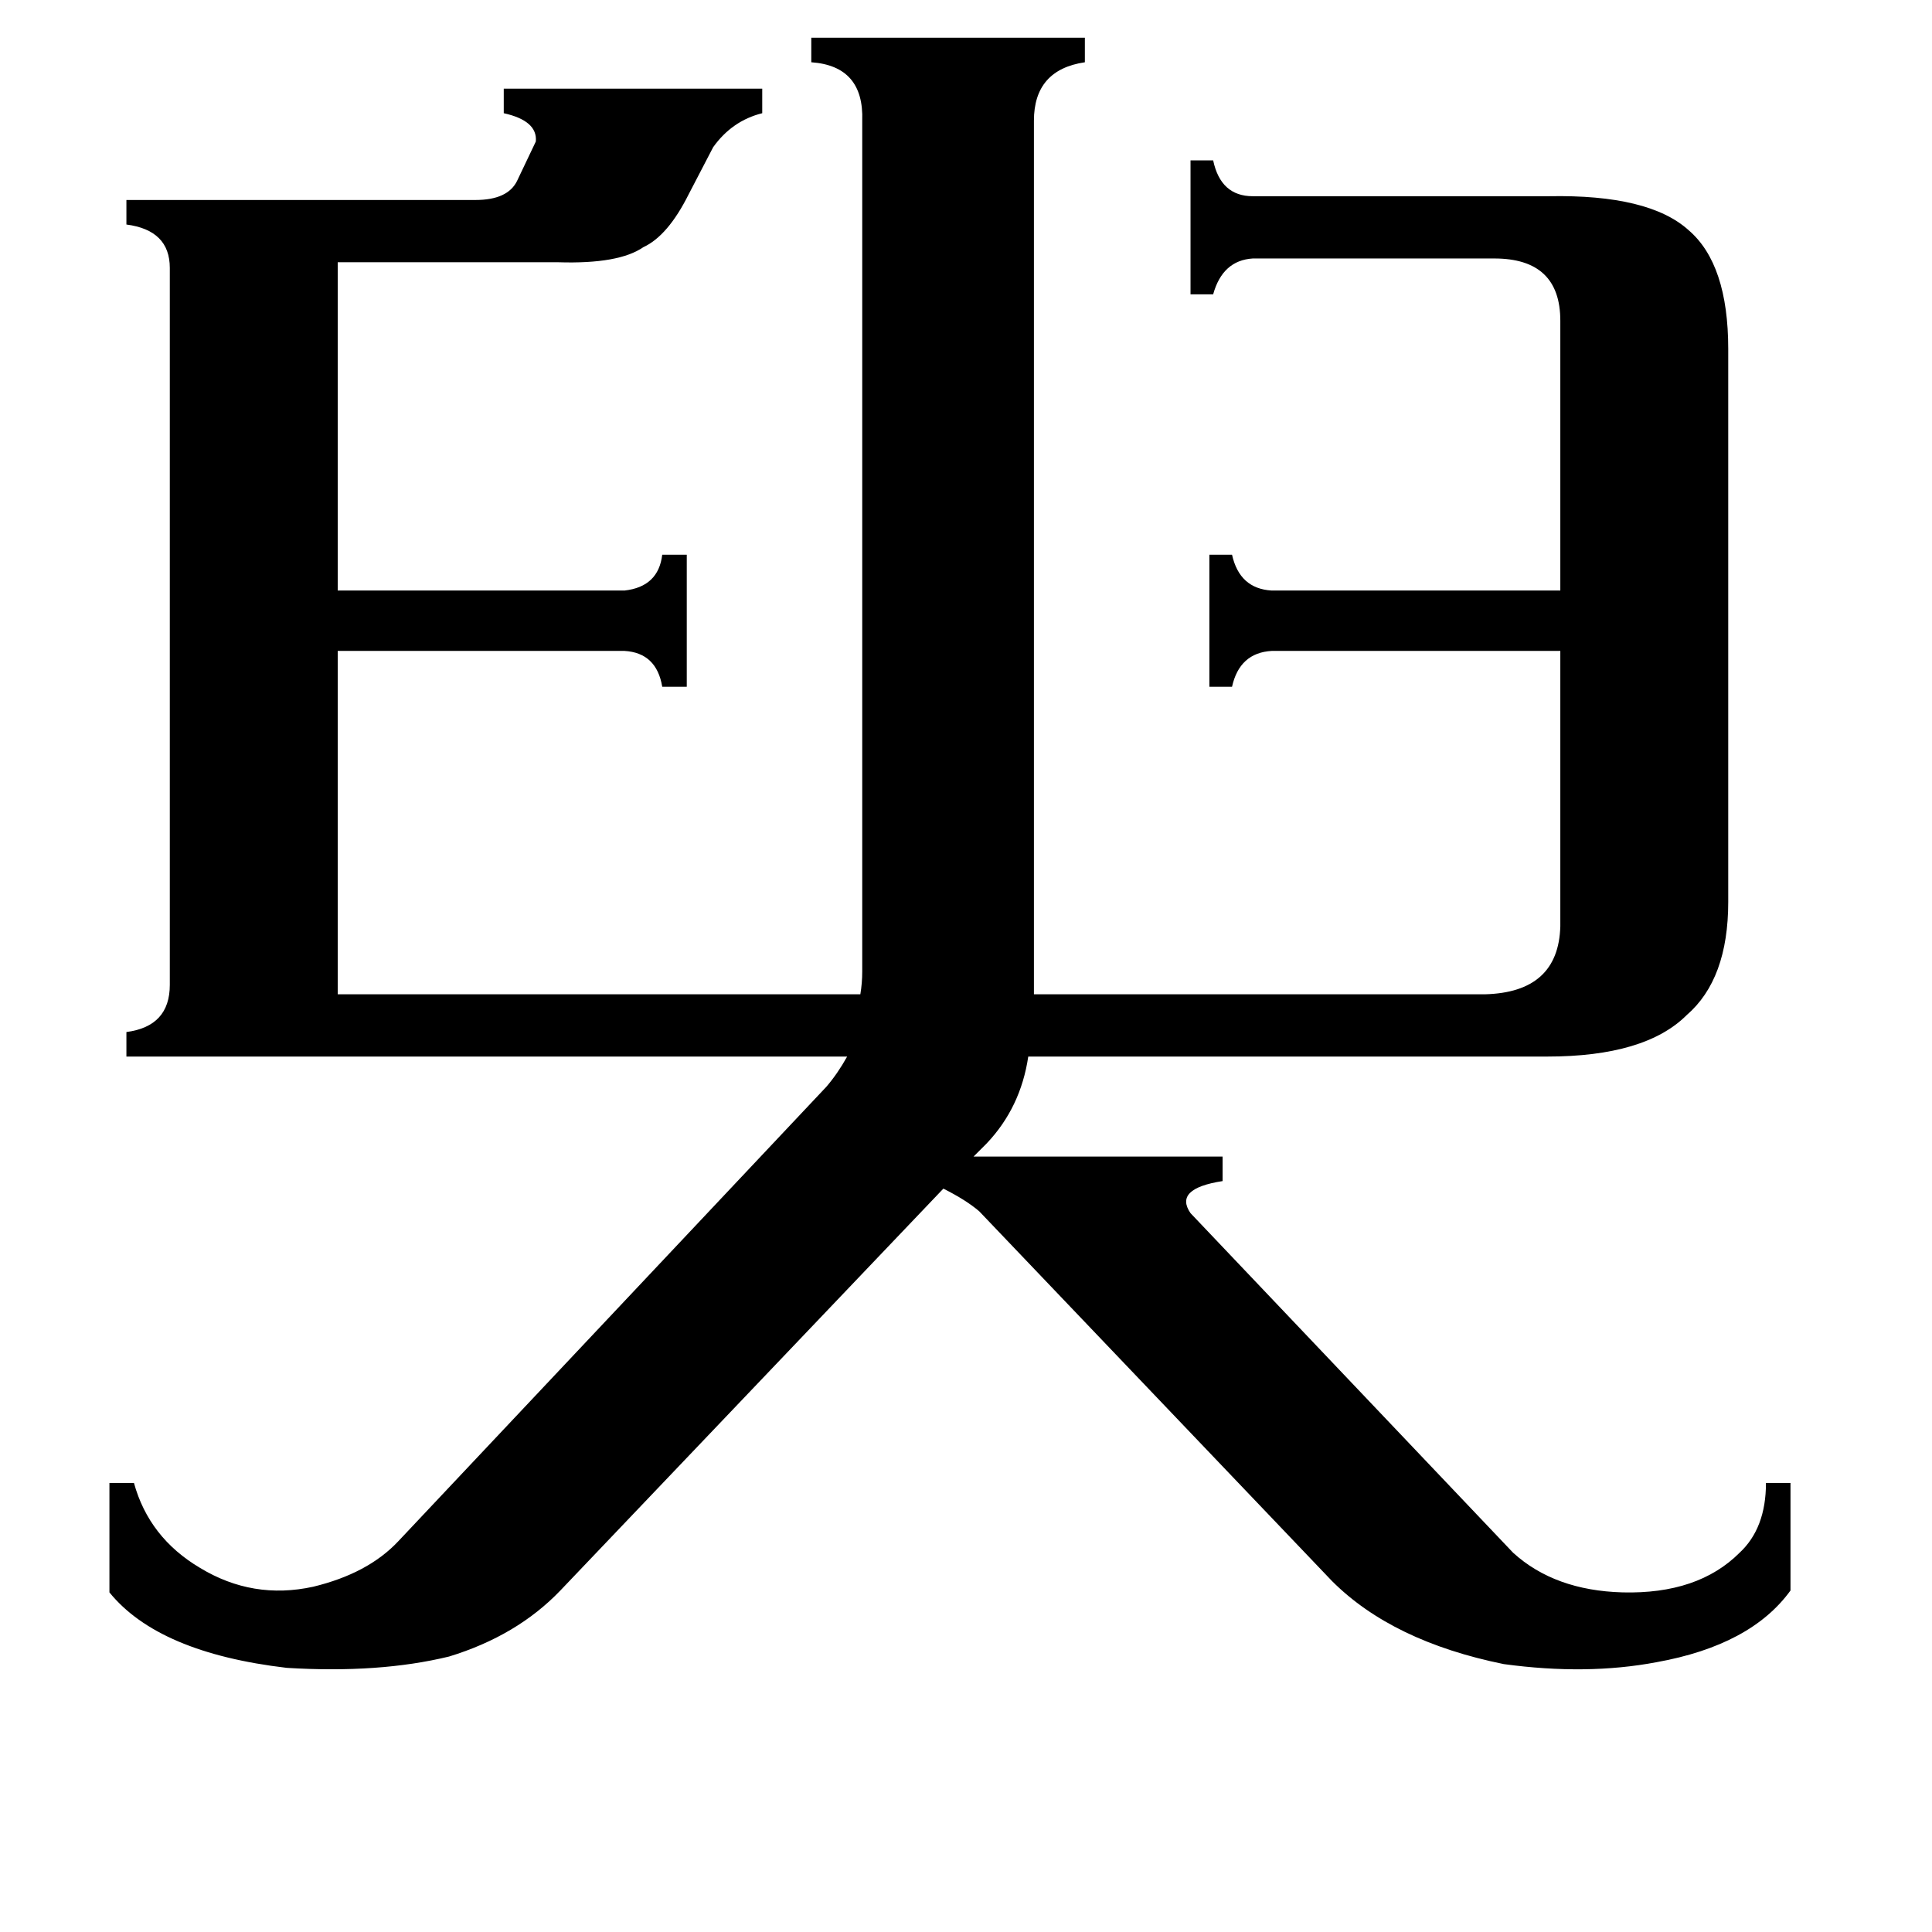 <svg xmlns="http://www.w3.org/2000/svg" viewBox="0 -800 1024 1024">
	<path fill="#000000" d="M548 -273H787Q826 -274 827 -309V-455H674Q657 -454 653 -436H641V-506H653Q657 -488 674 -487H827V-630Q827 -663 792 -663H664Q648 -662 643 -644H631V-715H643Q647 -696 664 -696H821Q874 -697 895 -678Q916 -660 916 -615V-322Q916 -281 894 -262Q872 -240 820 -240H545Q541 -213 523 -194L516 -187H648V-174Q622 -170 631 -157L802 23Q824 43 860 44Q900 45 922 23Q936 10 936 -14H949V43Q928 72 878 81Q841 88 797 82Q738 70 706 38L519 -158Q512 -164 500 -170L297 43Q274 67 238 78Q201 87 152 84Q84 76 58 44V-14H71Q79 15 106 31Q134 48 166 41Q195 34 211 17L438 -224Q444 -231 449 -240H67V-253Q90 -256 90 -278V-658Q90 -678 67 -681V-694H252Q269 -694 274 -704L284 -725Q285 -736 267 -740V-753H404V-740Q388 -736 378 -722L365 -697Q354 -675 341 -669Q328 -660 296 -661H179V-487H331Q349 -489 351 -506H364V-436H351Q348 -454 331 -455H179V-273H456Q457 -279 457 -285V-736Q458 -765 430 -767V-780H575V-767Q548 -763 548 -736Z"/>
</svg>